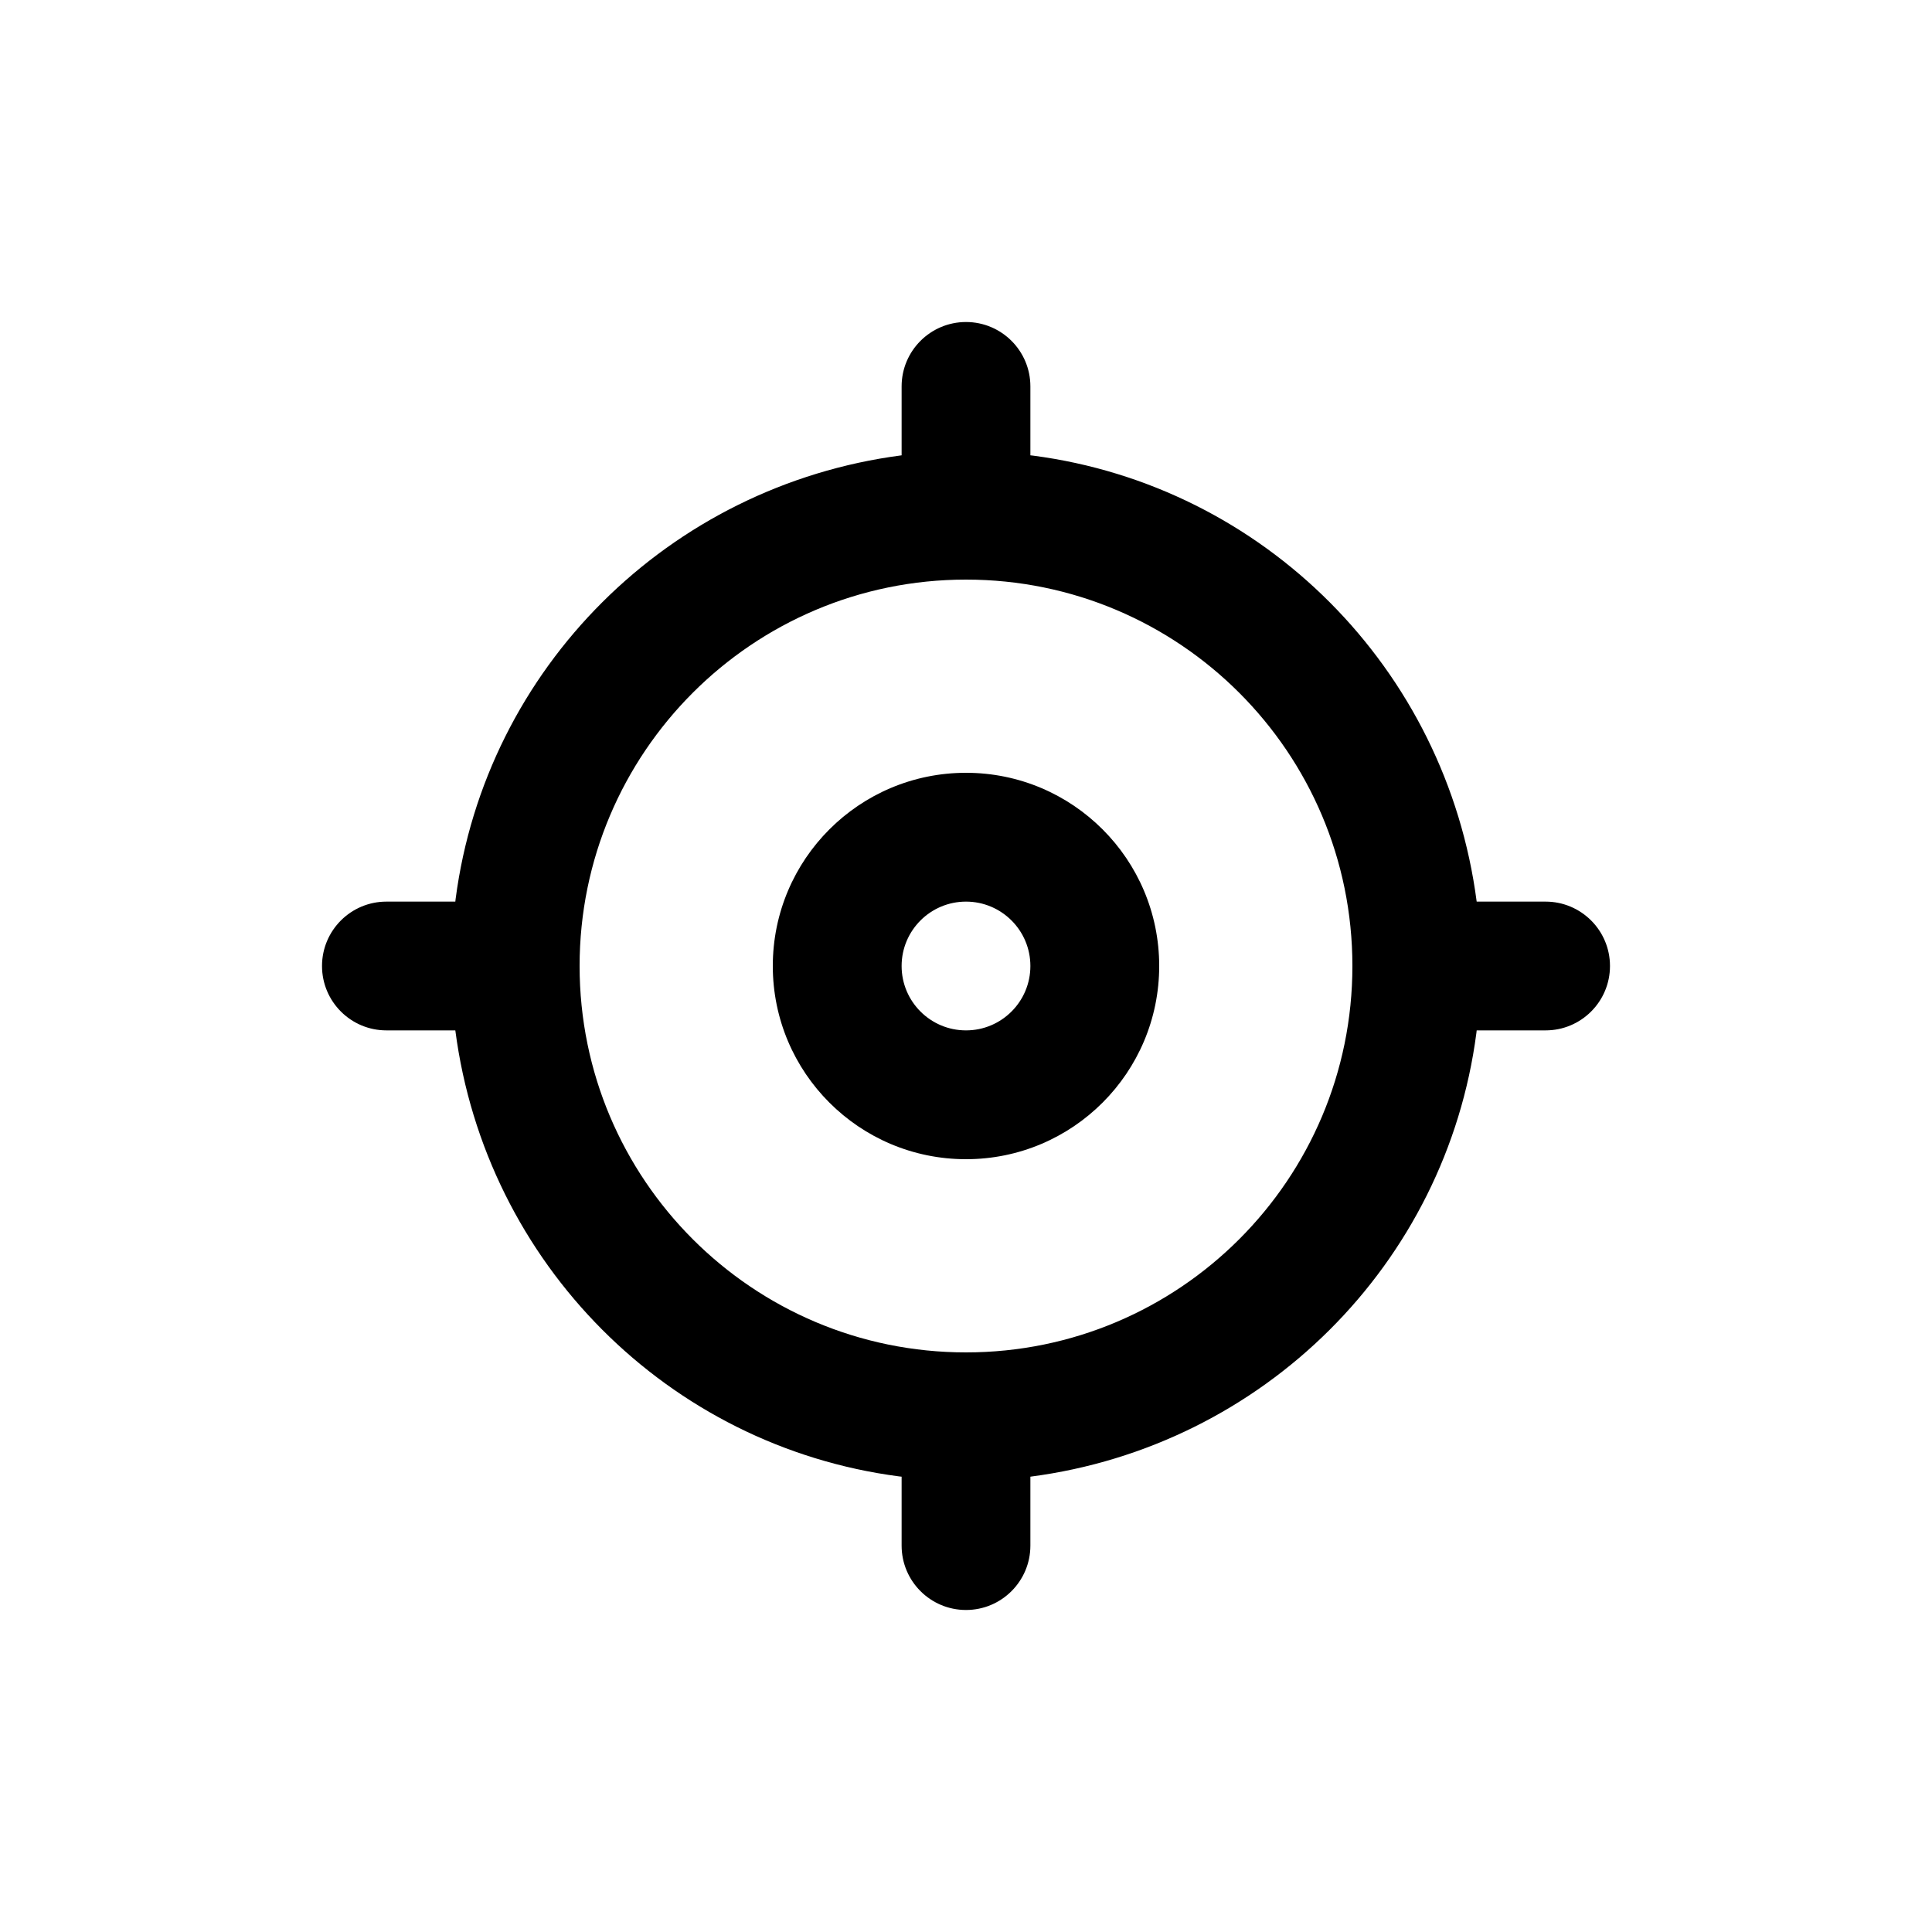 <!-- Generated by IcoMoon.io -->
<svg version="1.1" xmlns="http://www.w3.org/2000/svg" width="40" height="40" viewBox="0 0 40 40">
<title>hunting</title>
<path d="M20 16c-2.209 0-4 1.791-4 4s1.791 4 4 4c2.209 0 4-1.791 4-4v0c0-2.209-1.791-4-4-4v0zM20 21.333c-0.736 0-1.333-0.597-1.333-1.333s0.597-1.333 1.333-1.333c0.736 0 1.333 0.597 1.333 1.333v0c0 0.736-0.597 1.333-1.333 1.333v0zM32 18.667h-1.427c-0.63-4.829-4.411-8.61-9.186-9.234l-0.054-0.006v-1.427c0-0.736-0.597-1.333-1.333-1.333s-1.333 0.597-1.333 1.333v0 1.427c-4.829 0.63-8.61 4.411-9.234 9.186l-0.006 0.054h-1.427c-0.736 0-1.333 0.597-1.333 1.333s0.597 1.333 1.333 1.333v0h1.427c0.63 4.829 4.411 8.61 9.186 9.234l0.054 0.006v1.427c0 0.736 0.597 1.333 1.333 1.333s1.333-0.597 1.333-1.333v0-1.427c4.829-0.63 8.61-4.411 9.234-9.186l0.006-0.054h1.427c0.736 0 1.333-0.597 1.333-1.333s-0.597-1.333-1.333-1.333v0zM20 28c-4.418 0-8-3.582-8-8s3.582-8 8-8c4.418 0 8 3.582 8 8v0c0 4.418-3.582 8-8 8v0z"></path>
</svg>
